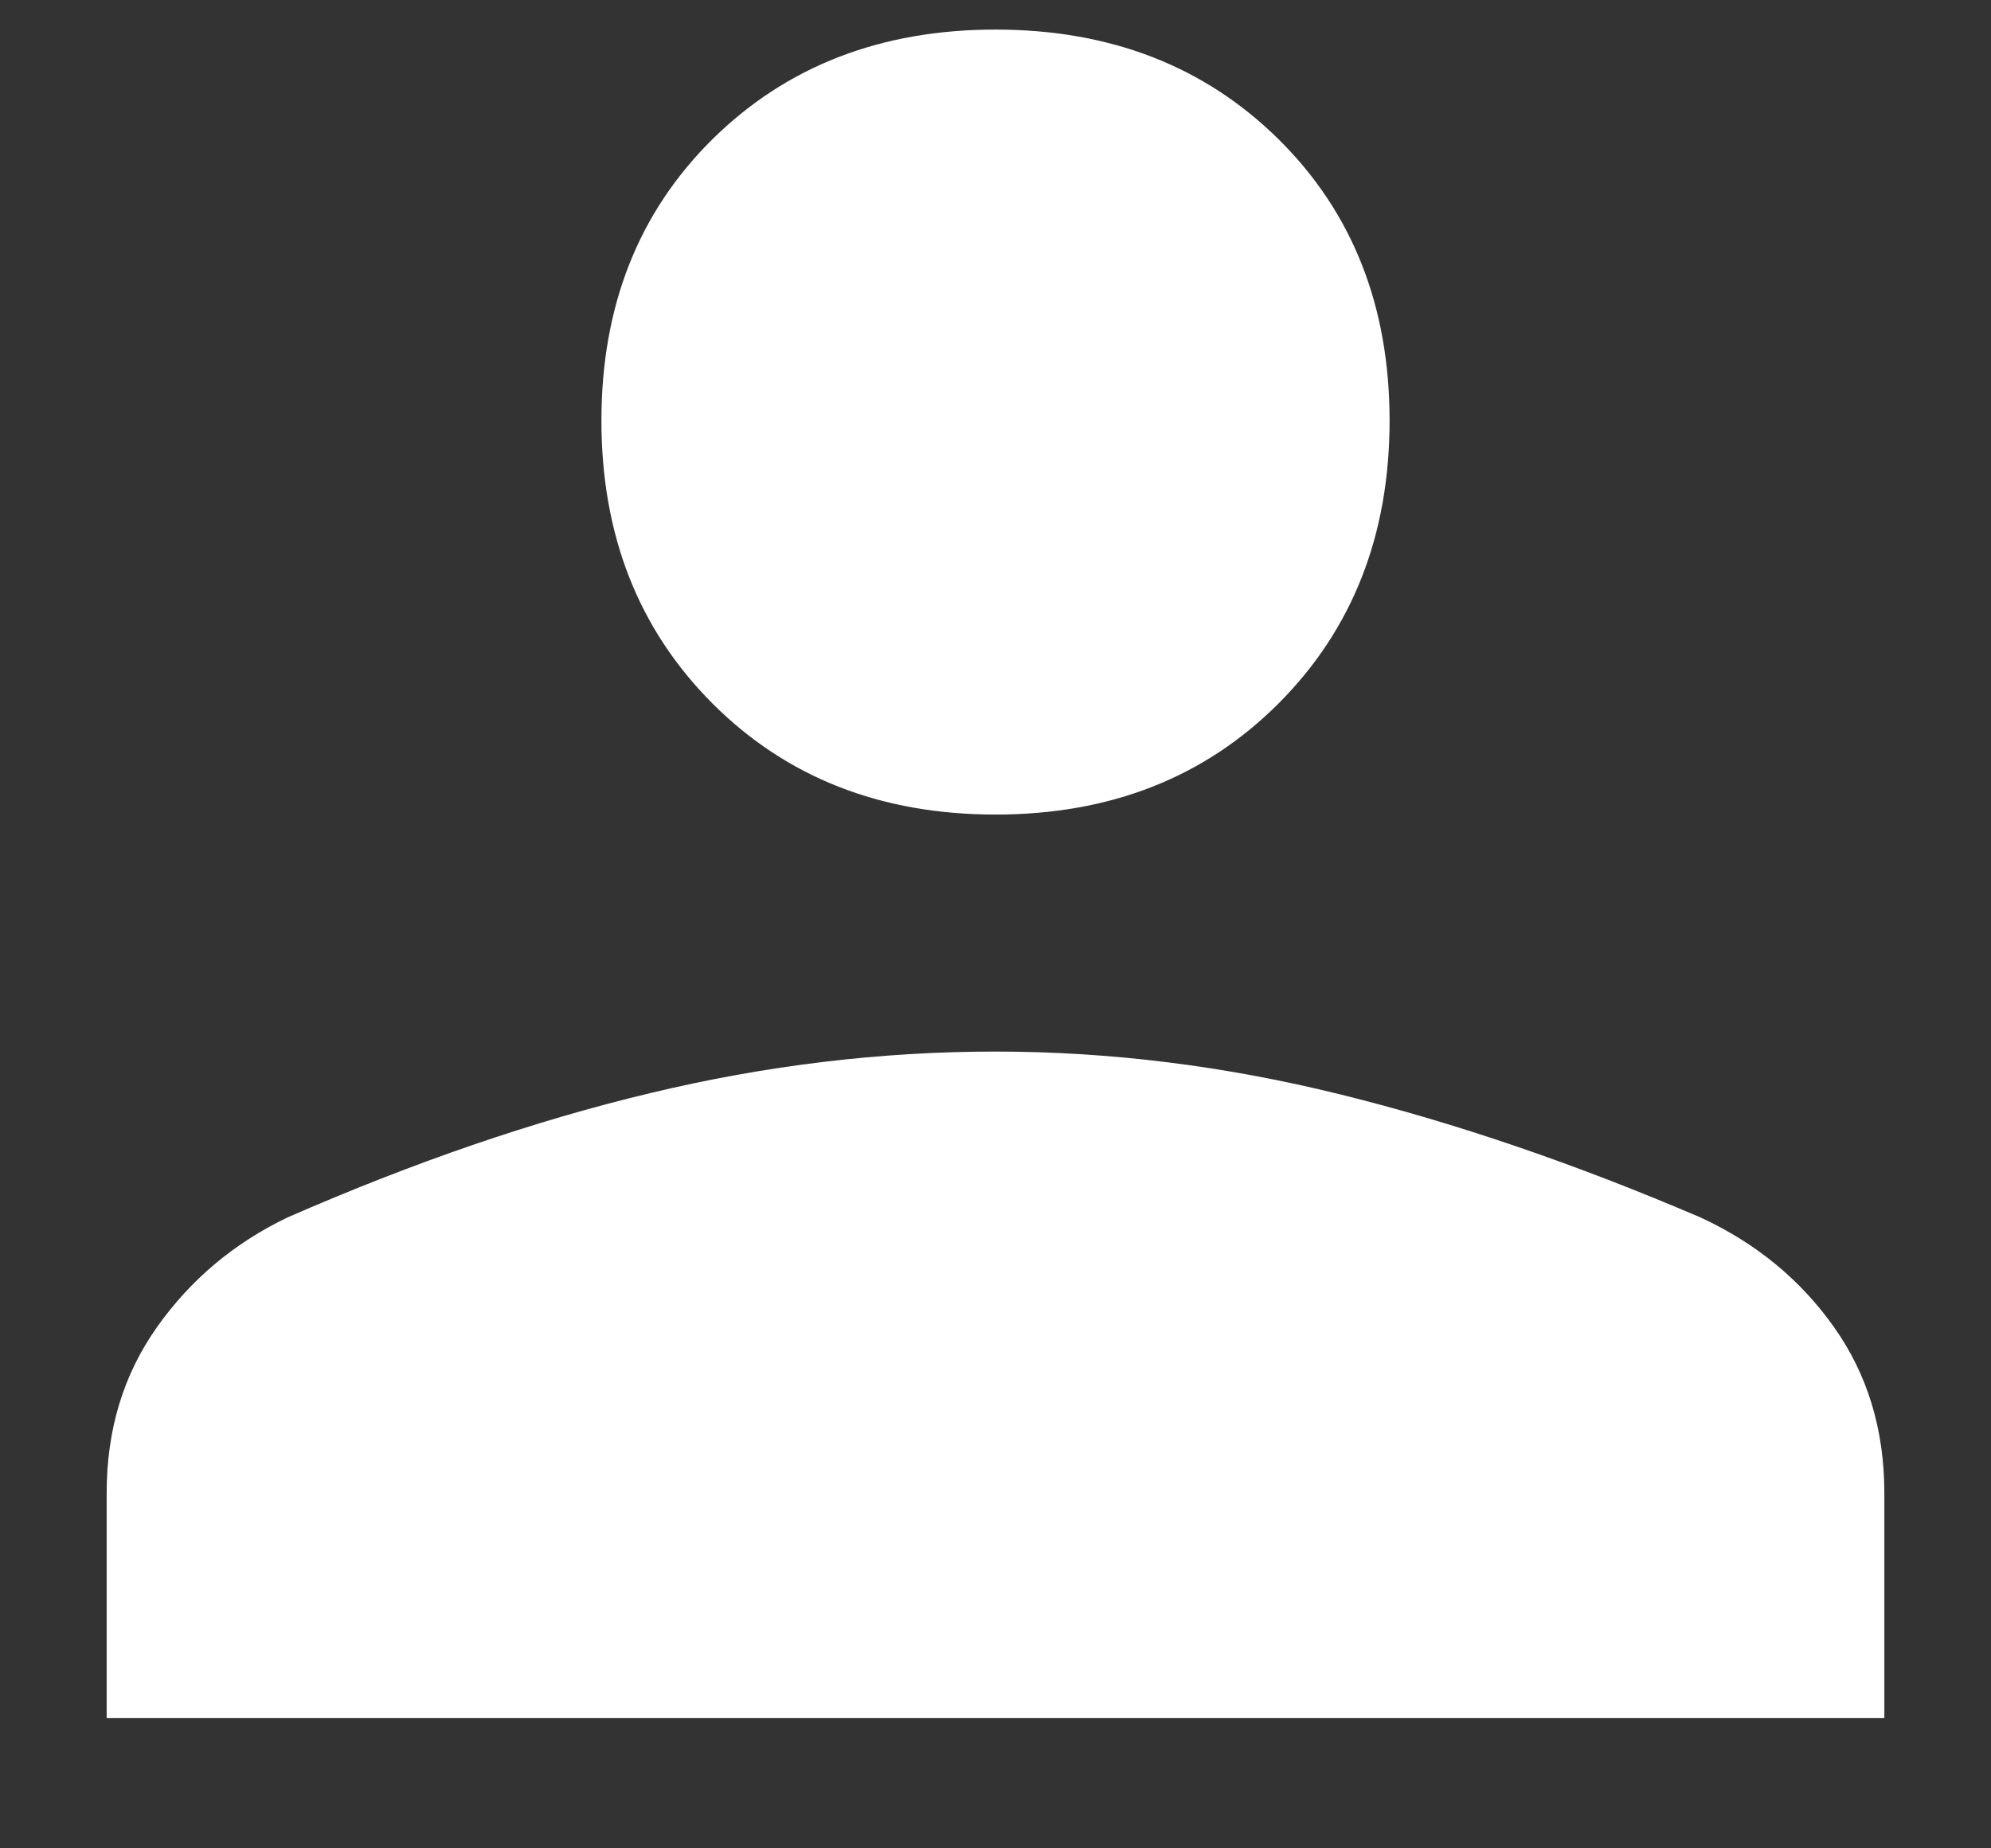 <svg width="14" height="13" viewBox="0 0 14 13" fill="none" xmlns="http://www.w3.org/2000/svg">
<rect x="0" y="0" width="14" height="13" fill="#333333" stroke="none"/>
<path d="M7 5.729C6.194 5.729 5.531 5.469 5.01 4.948C4.49 4.427 4.229 3.764 4.229 2.958C4.229 2.153 4.49 1.493 5.01 0.979C5.531 0.465 6.194 0.208 7 0.208C7.806 0.208 8.469 0.465 8.99 0.979C9.51 1.493 9.771 2.153 9.771 2.958C9.771 3.764 9.51 4.427 8.99 4.948C8.469 5.469 7.806 5.729 7 5.729ZM0.75 12.084V10.5C0.75 10.056 0.868 9.667 1.104 9.334C1.34 9 1.646 8.743 2.021 8.563C2.91 8.174 3.76 7.882 4.573 7.688C5.385 7.493 6.194 7.396 7 7.396C7.806 7.396 8.615 7.497 9.427 7.698C10.24 7.899 11.083 8.188 11.958 8.563C12.347 8.743 12.66 9 12.896 9.334C13.132 9.667 13.25 10.056 13.25 10.5V12.084H0.75Z" fill="white"/>
</svg>
